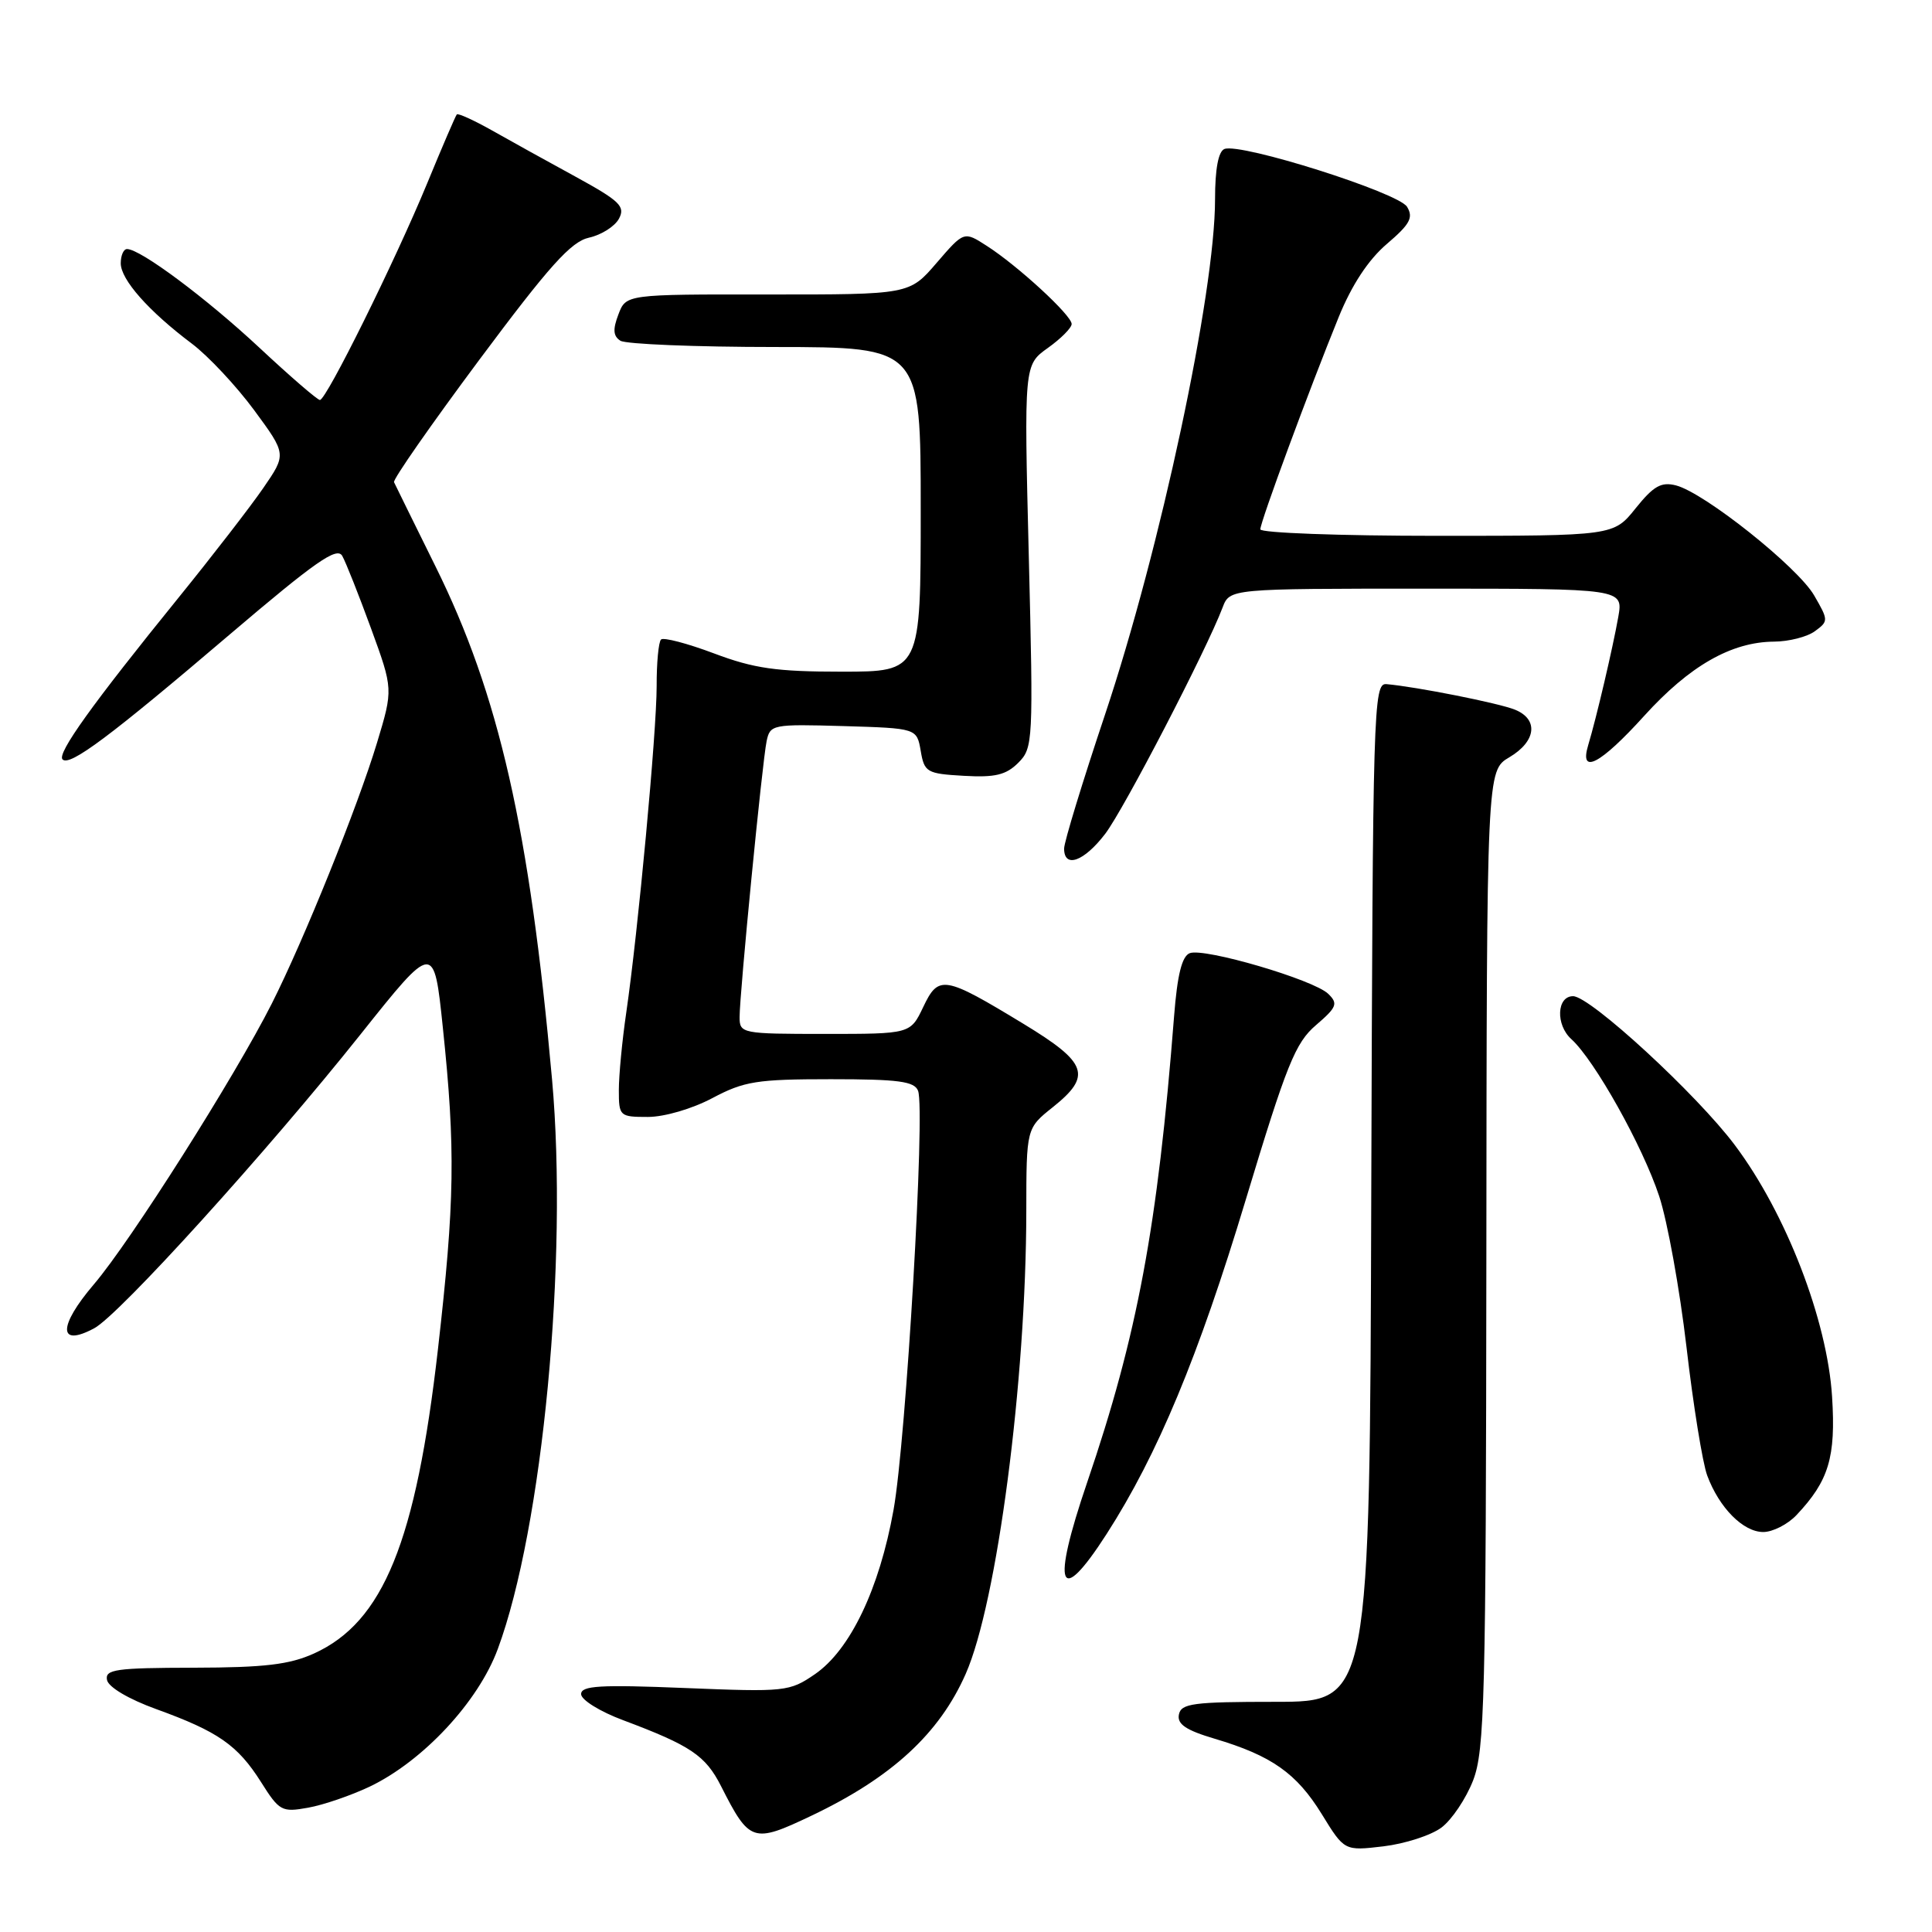 <?xml version="1.0" encoding="UTF-8" standalone="no"?>
<!DOCTYPE svg PUBLIC "-//W3C//DTD SVG 1.1//EN" "http://www.w3.org/Graphics/SVG/1.1/DTD/svg11.dtd" >
<svg xmlns="http://www.w3.org/2000/svg" xmlns:xlink="http://www.w3.org/1999/xlink" version="1.1" viewBox="0 0 256 256">
 <g >
 <path fill="currentColor"
d=" M 190.99 242.17 C 192.37 241.14 194.26 238.32 195.20 235.90 C 196.72 231.93 196.90 225.15 196.95 166.81 C 197.00 102.11 197.00 102.11 200.00 100.34 C 203.55 98.24 203.90 95.32 200.75 94.04 C 198.63 93.17 187.63 90.99 183.70 90.65 C 181.99 90.51 181.90 93.73 181.70 158.00 C 181.50 225.50 181.50 225.50 169.02 225.50 C 158.09 225.50 156.50 225.71 156.21 227.19 C 155.96 228.46 157.14 229.26 160.95 230.39 C 168.49 232.63 171.80 234.96 175.14 240.38 C 178.14 245.26 178.14 245.26 183.31 244.65 C 186.15 244.31 189.60 243.20 190.99 242.17 Z  M 107.50 240.60 C 118.13 235.55 124.47 229.72 127.96 221.80 C 132.12 212.37 135.97 182.96 135.99 160.50 C 136.00 149.50 136.00 149.50 139.50 146.71 C 144.72 142.54 144.12 140.83 135.66 135.69 C 125.07 129.26 124.37 129.15 122.33 133.44 C 120.63 137.00 120.63 137.00 109.31 137.00 C 98.28 137.00 98.00 136.94 98.00 134.77 C 98.00 131.63 101.00 100.98 101.58 98.21 C 102.04 96.00 102.35 95.94 111.77 96.21 C 121.48 96.50 121.48 96.50 122.00 99.50 C 122.48 102.33 122.80 102.52 127.71 102.80 C 131.85 103.04 133.31 102.69 134.93 101.07 C 136.89 99.11 136.93 98.27 136.32 73.70 C 135.69 48.36 135.69 48.36 138.84 46.11 C 140.58 44.87 142.00 43.44 142.00 42.93 C 142.00 41.78 134.85 35.20 130.74 32.57 C 127.73 30.63 127.73 30.63 124.11 34.83 C 120.50 39.03 120.50 39.03 101.73 39.02 C 82.95 39.00 82.95 39.00 81.94 41.67 C 81.18 43.66 81.25 44.54 82.21 45.15 C 82.92 45.60 92.16 45.98 102.75 45.98 C 122.00 46.00 122.00 46.00 122.00 67.50 C 122.00 89.00 122.00 89.00 111.52 89.00 C 102.88 89.00 99.92 88.58 94.61 86.58 C 91.07 85.25 87.91 84.42 87.59 84.74 C 87.26 85.07 87.00 87.85 87.01 90.92 C 87.01 96.98 84.55 123.42 82.98 134.19 C 82.44 137.87 82.00 142.49 82.00 144.44 C 82.00 147.90 82.10 148.00 85.85 148.00 C 88.04 148.00 91.73 146.92 94.40 145.50 C 98.60 143.27 100.29 143.00 110.08 143.00 C 119.05 143.00 121.17 143.28 121.65 144.54 C 122.62 147.06 120.06 190.81 118.40 200.06 C 116.52 210.55 112.65 218.63 107.98 221.84 C 104.61 224.15 104.06 224.21 90.75 223.67 C 79.49 223.21 77.00 223.36 77.00 224.48 C 77.00 225.24 79.51 226.80 82.58 227.94 C 91.51 231.29 93.48 232.61 95.54 236.67 C 99.32 244.13 99.77 244.28 107.50 240.60 Z  M 48.98 236.74 C 56.05 233.36 63.38 225.50 65.96 218.50 C 71.91 202.43 75.29 166.91 73.15 143.04 C 70.17 109.86 66.12 92.03 57.69 75.02 C 54.84 69.25 52.37 64.24 52.21 63.89 C 52.05 63.53 57.13 56.25 63.50 47.69 C 72.79 35.22 75.67 32.01 78.05 31.49 C 79.68 31.13 81.47 30.00 82.02 28.97 C 82.88 27.35 82.14 26.63 76.26 23.41 C 72.54 21.38 67.55 18.62 65.17 17.27 C 62.79 15.93 60.70 14.98 60.53 15.16 C 60.36 15.35 58.59 19.46 56.60 24.30 C 52.33 34.64 43.24 53.00 42.39 53.00 C 42.06 53.00 38.46 49.89 34.39 46.09 C 27.35 39.52 18.61 33.00 16.83 33.00 C 16.37 33.00 16.00 33.85 16.00 34.89 C 16.00 37.05 19.69 41.23 25.43 45.54 C 27.59 47.17 31.30 51.13 33.67 54.34 C 37.97 60.18 37.97 60.18 34.89 64.66 C 33.20 67.12 28.14 73.66 23.66 79.19 C 12.22 93.30 7.52 99.85 8.29 100.63 C 9.25 101.58 14.57 97.60 30.49 84.03 C 41.79 74.41 44.65 72.41 45.35 73.66 C 45.83 74.51 47.54 78.83 49.16 83.26 C 52.10 91.32 52.10 91.32 49.96 98.41 C 47.40 106.87 40.29 124.51 36.01 132.99 C 31.10 142.70 17.30 164.49 12.44 170.18 C 7.68 175.76 7.70 178.57 12.49 176.00 C 15.79 174.24 35.43 152.56 47.78 137.05 C 57.50 124.85 57.50 124.85 58.68 136.17 C 60.37 152.28 60.26 159.22 58.03 178.78 C 55.11 204.31 50.79 214.92 41.62 219.09 C 38.35 220.57 35.06 220.96 25.68 220.98 C 15.34 221.00 13.89 221.20 14.18 222.61 C 14.37 223.56 17.06 225.15 20.71 226.47 C 28.91 229.44 31.49 231.24 34.58 236.12 C 37.01 239.98 37.34 240.16 40.82 239.53 C 42.85 239.17 46.51 237.91 48.98 236.74 Z  M 146.64 203.25 C 153.38 192.76 158.81 179.73 165.06 159.00 C 170.49 141.01 171.64 138.17 174.38 135.83 C 177.14 133.46 177.33 132.98 176.00 131.69 C 174.08 129.82 159.58 125.56 157.65 126.30 C 156.61 126.70 156.00 129.17 155.57 134.68 C 153.40 162.52 150.71 176.92 144.05 196.44 C 139.28 210.42 140.30 213.11 146.64 203.25 Z  M 238.05 200.75 C 242.33 196.21 243.27 193.10 242.76 185.07 C 242.12 174.92 236.67 160.79 229.88 151.74 C 224.85 145.02 210.71 132.00 208.44 132.00 C 206.27 132.00 206.11 135.79 208.21 137.69 C 211.29 140.48 217.65 151.84 219.85 158.50 C 220.94 161.80 222.57 170.80 223.47 178.50 C 224.36 186.20 225.60 193.85 226.21 195.50 C 227.80 199.79 230.98 203.00 233.64 203.00 C 234.89 203.00 236.88 201.99 238.05 200.75 Z  M 146.45 110.48 C 148.93 107.22 159.82 86.23 162.00 80.50 C 162.95 78.00 162.95 78.00 189.02 78.00 C 215.09 78.00 215.09 78.00 214.43 81.75 C 213.71 85.82 211.53 95.14 210.44 98.75 C 209.24 102.75 212.06 101.27 217.87 94.85 C 223.87 88.23 229.41 85.06 235.06 85.02 C 237.02 85.01 239.46 84.39 240.48 83.64 C 242.30 82.31 242.29 82.19 240.38 78.89 C 238.20 75.13 225.86 65.30 222.08 64.32 C 220.12 63.82 219.11 64.39 216.73 67.35 C 213.81 71.00 213.81 71.00 190.40 71.00 C 177.53 71.00 167.00 70.61 167.00 70.14 C 167.00 69.15 173.49 51.58 177.39 42.00 C 179.13 37.73 181.32 34.41 183.77 32.32 C 186.83 29.71 187.31 28.83 186.44 27.40 C 185.30 25.52 164.43 18.91 162.25 19.74 C 161.44 20.05 161.00 22.38 161.00 26.41 C 161.00 38.86 153.77 72.71 146.42 94.69 C 143.44 103.59 141.00 111.58 141.00 112.44 C 141.00 115.11 143.64 114.16 146.45 110.48 Z "/>
</g>
</svg>